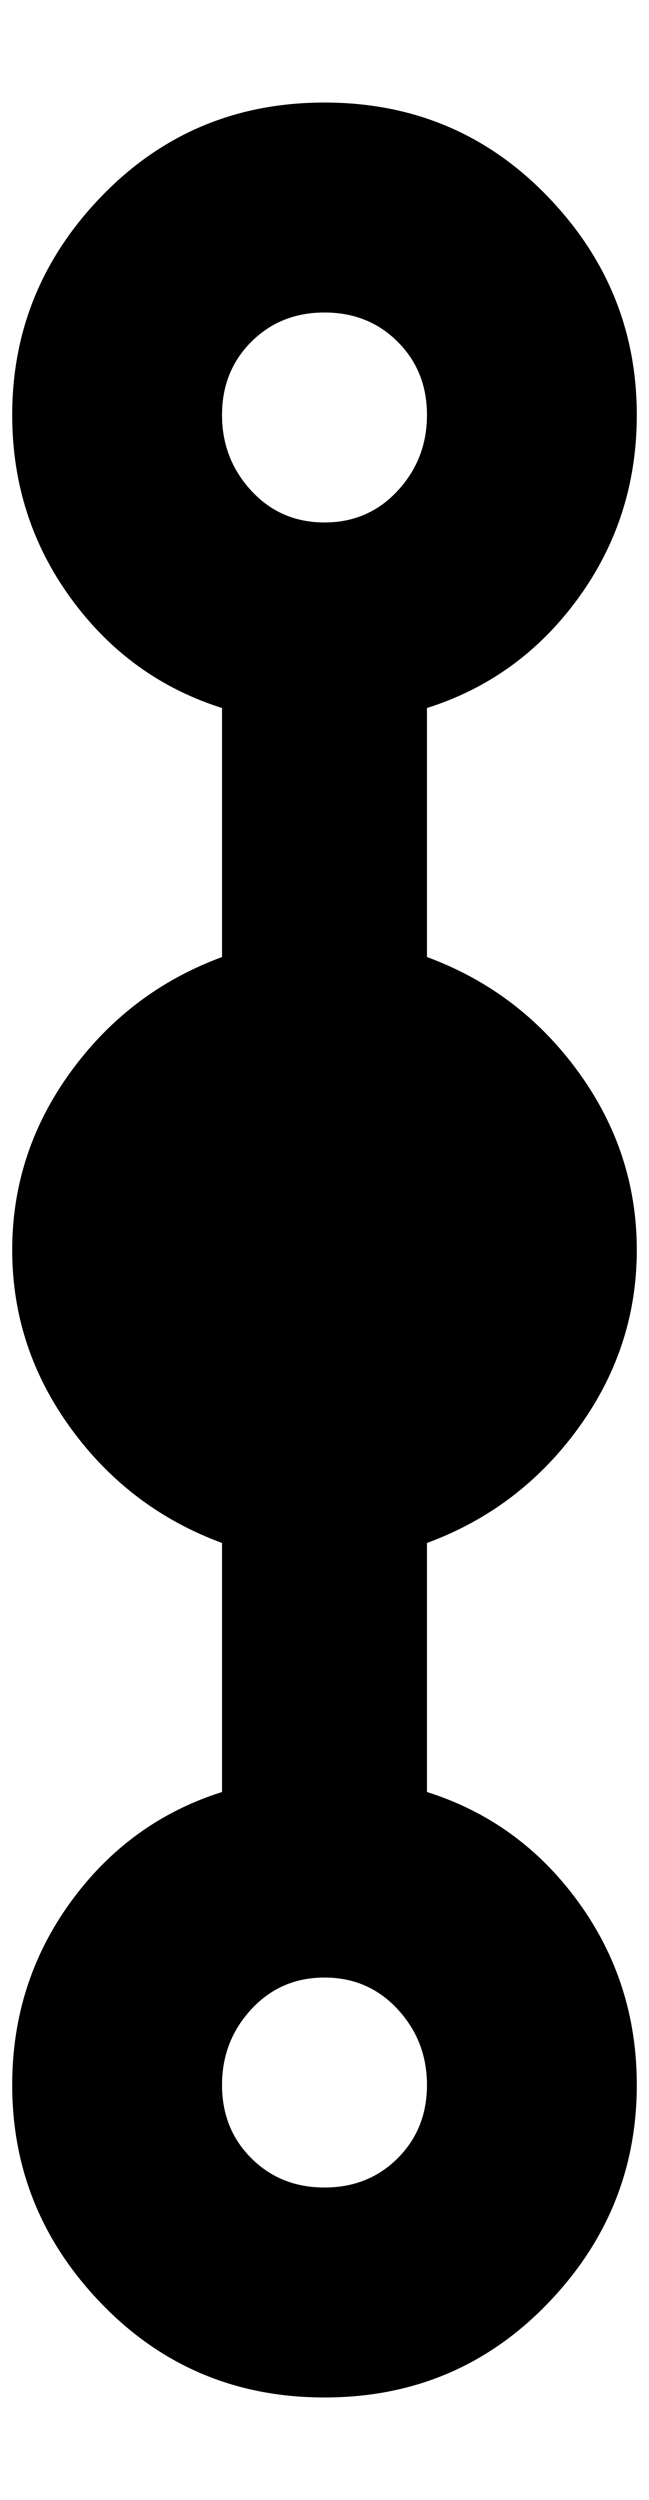 <?xml version="1.0" standalone="no"?>
<!DOCTYPE svg PUBLIC "-//W3C//DTD SVG 1.1//EN" "http://www.w3.org/Graphics/SVG/1.1/DTD/svg11.dtd" >
<svg xmlns="http://www.w3.org/2000/svg" xmlns:xlink="http://www.w3.org/1999/xlink" version="1.1" viewBox="-10 0 532 2048">
   <path fill="currentColor"
d="M512 1024q0 -80 -48 -146t-124 -94v-204q76 -24 124 -90t48 -150q0 -104 -74 -180t-182 -76t-182 76t-74 180q0 84 48 150t124 90v204q-76 28 -124 94t-48 146t48 146t124 94v204q-76 24 -124 90t-48 150q0 104 74 180t182 76t182 -76t74 -180q0 -84 -48 -150t-124 -90
v-204q76 -28 124 -94t48 -146zM256 256q36 0 60 24t24 60t-24 62t-60 26t-60 -26t-24 -62t24 -60t60 -24zM256 1792q-36 0 -60 -24t-24 -60t24 -62t60 -26t60 26t24 62t-24 60t-60 24z" />
</svg>
